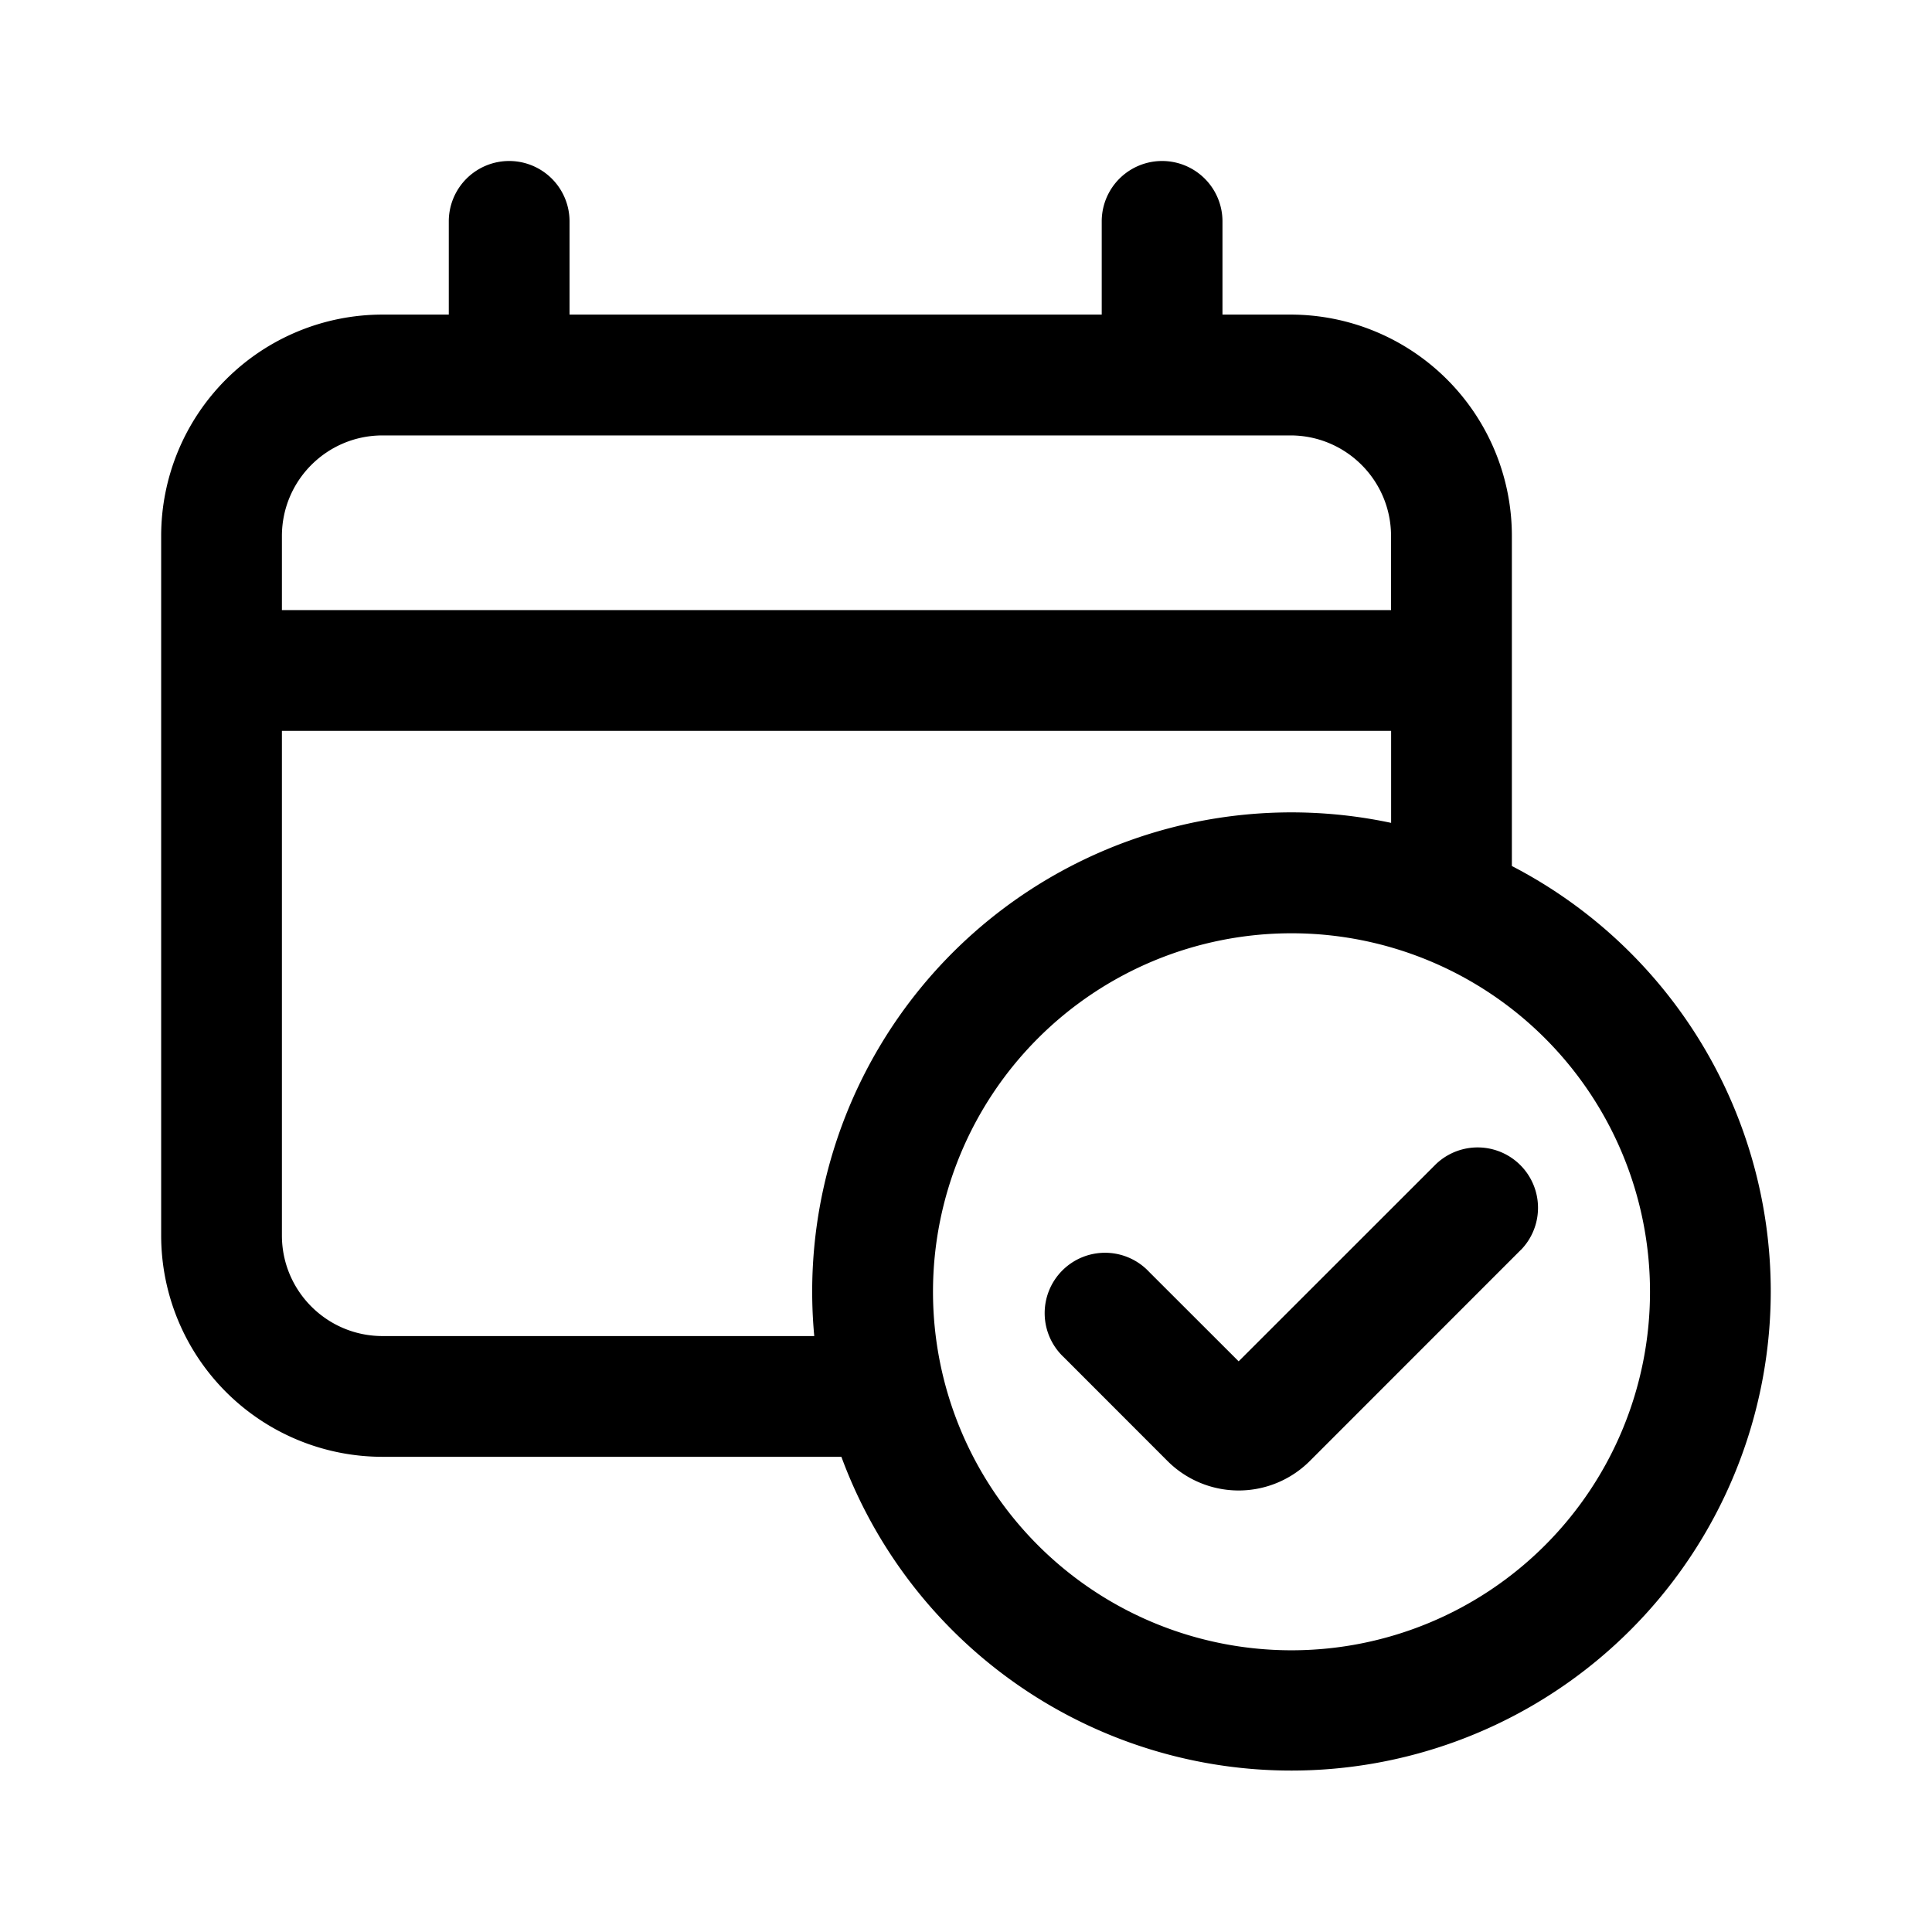 <svg xmlns="http://www.w3.org/2000/svg" width="24" height="24" fill="currentColor" viewBox="0 0 24 24">
  <path fill="#000" fill-rule="evenodd" d="M7.075 3.908V2.75a.75.75 0 0 0-1.5 0v1.158h-.823a2.75 2.75 0 0 0-2.75 2.75v8.689a2.75 2.75 0 0 0 2.75 2.75h5.7a5.956 5.956 0 0 0 11.545-2.05 5.953 5.953 0 0 0-3.216-5.289v-4.1a2.75 2.75 0 0 0-2.75-2.75h-.845V2.75a.75.75 0 0 0-1.5 0v1.158H7.075Zm10.206 6.314V9.079H3.502v6.268c0 .69.56 1.25 1.25 1.25h5.363a5.953 5.953 0 0 1 7.166-6.375Zm0-2.643H3.502v-.92c0-.691.56-1.25 1.25-1.25H16.03c.69 0 1.25.559 1.25 1.25v.92Zm1.614 7.946a.75.75 0 0 0-1.06-1.061l-2.448 2.447-1.111-1.11a.75.75 0 1 0-1.06 1.06l1.287 1.288a1.25 1.25 0 0 0 1.768 0l2.624-2.625Zm1.602.522a4.453 4.453 0 1 1-8.907 0 4.453 4.453 0 0 1 8.907 0Z" clip-rule="evenodd"/>
</svg>
